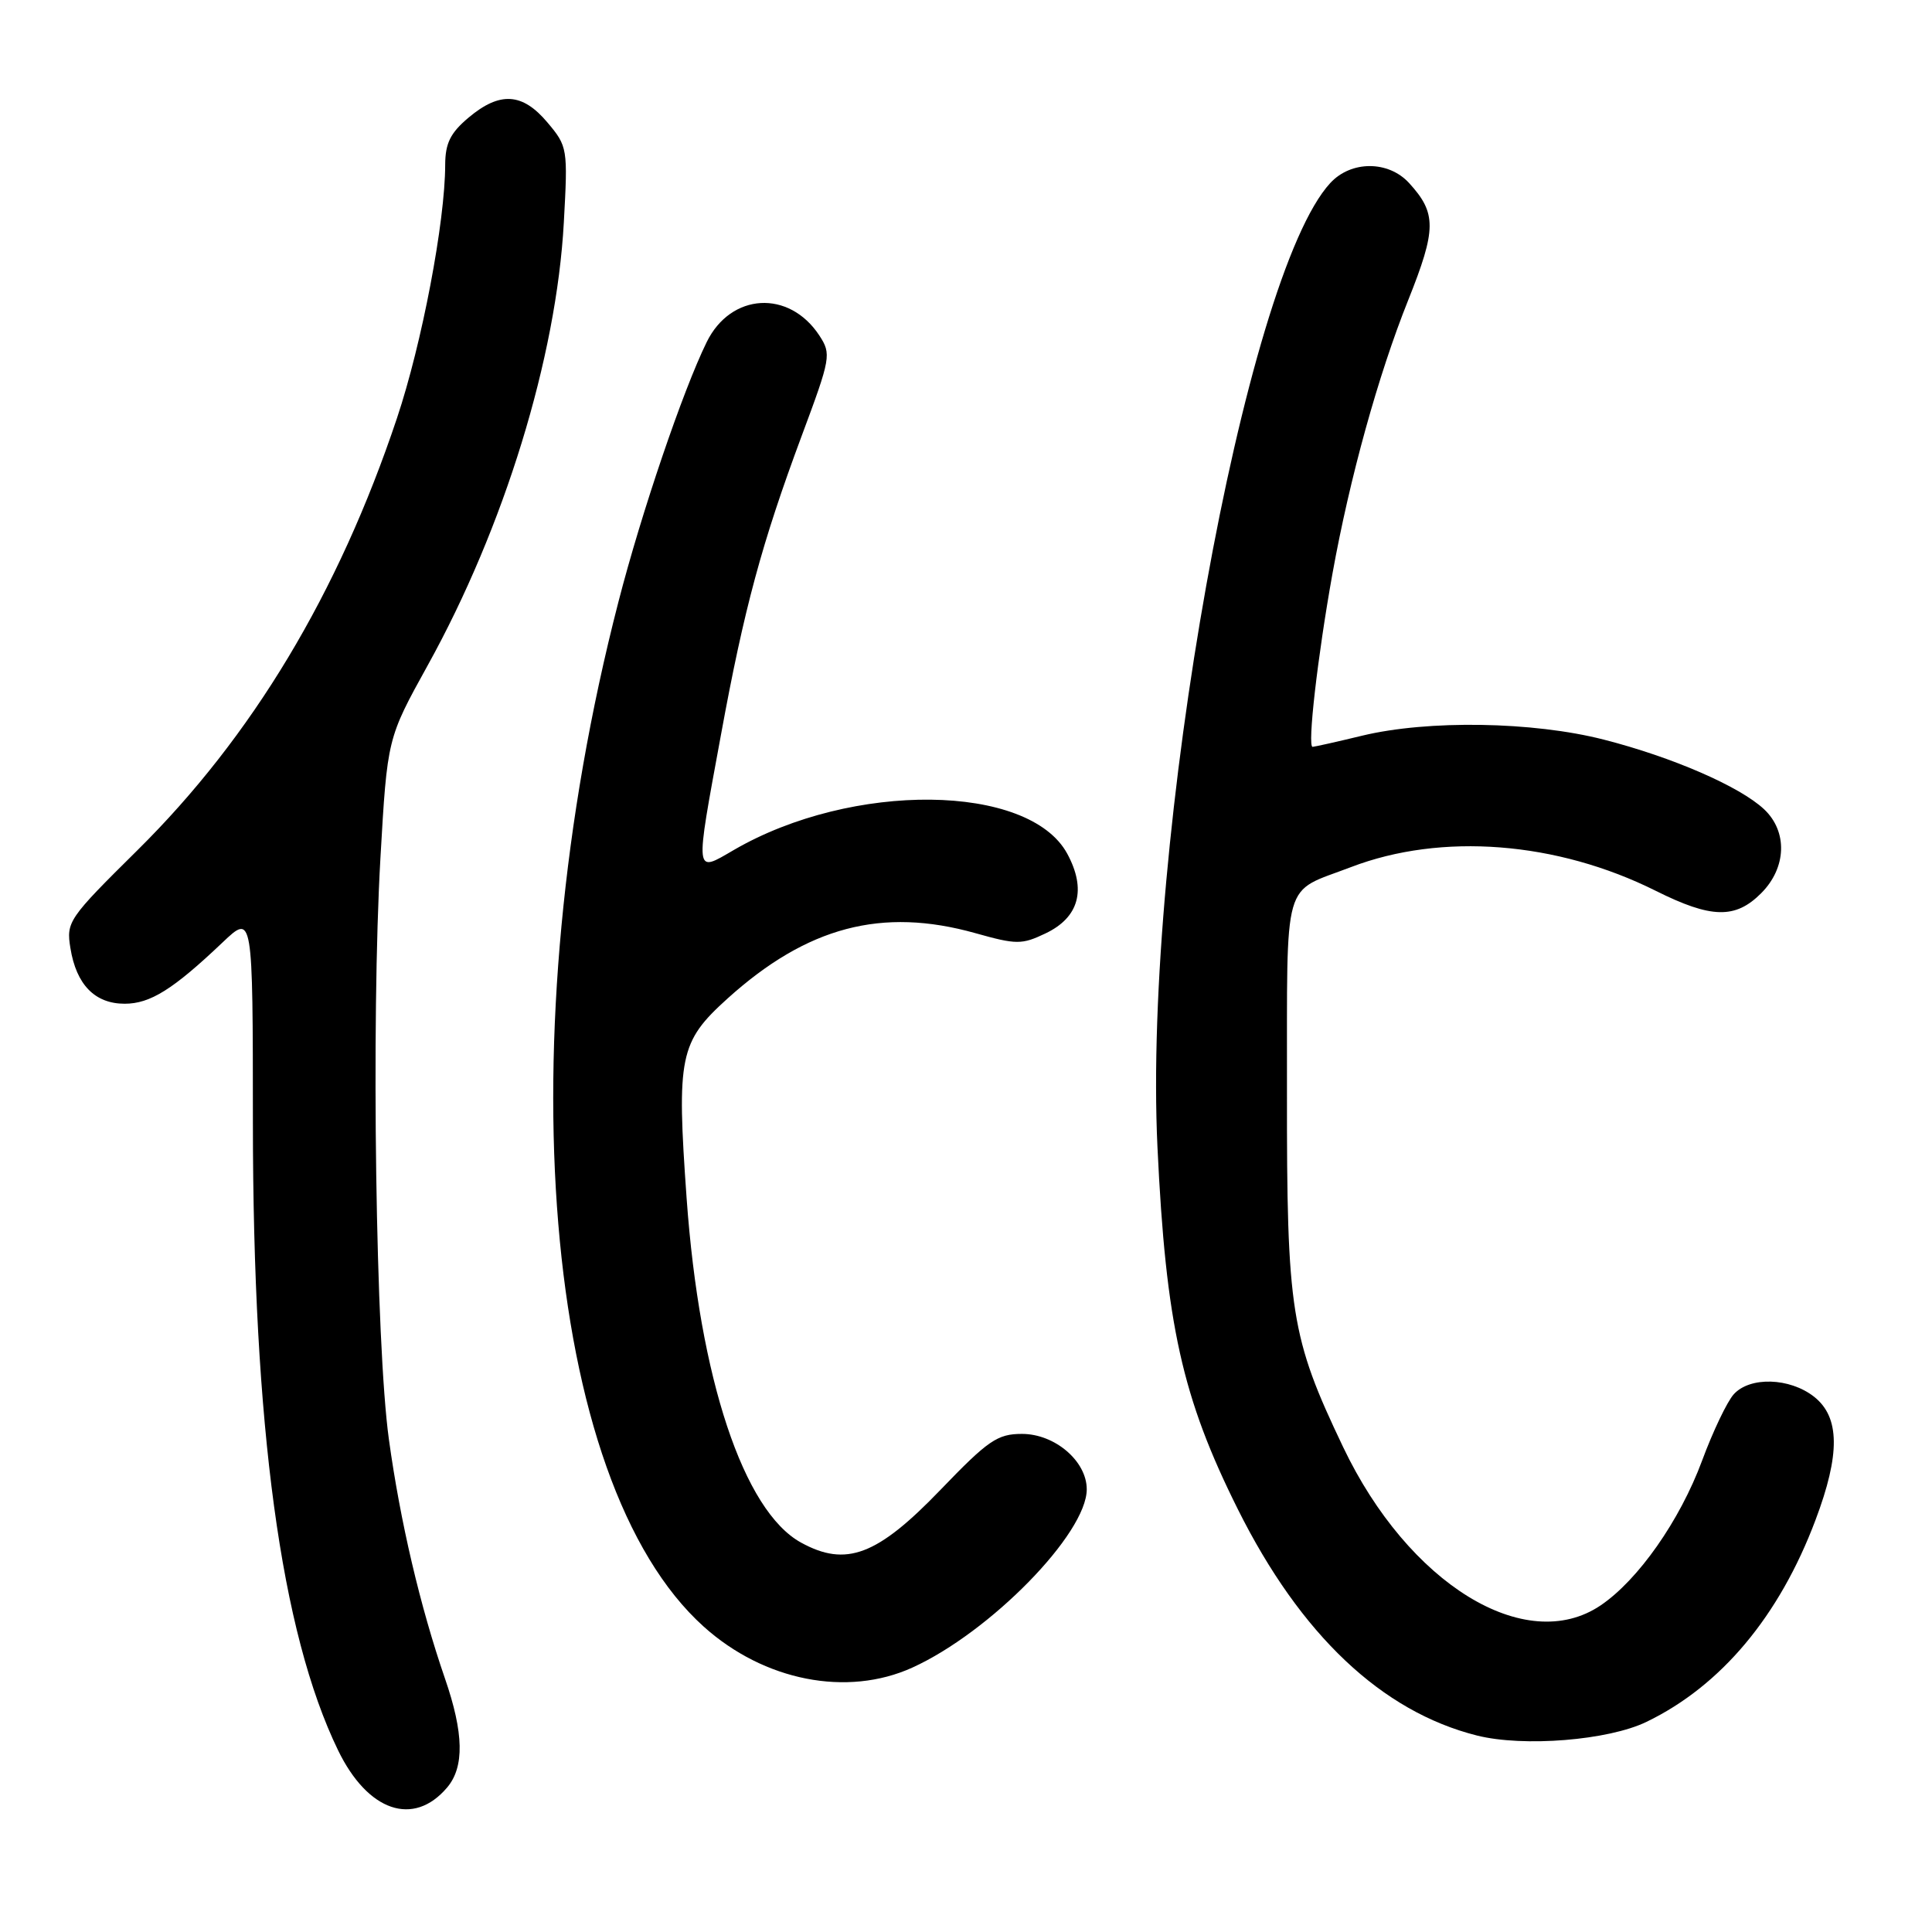 <?xml version="1.0" encoding="UTF-8" standalone="no"?>
<!DOCTYPE svg PUBLIC "-//W3C//DTD SVG 1.1//EN" "http://www.w3.org/Graphics/SVG/1.1/DTD/svg11.dtd" >
<svg xmlns="http://www.w3.org/2000/svg" xmlns:xlink="http://www.w3.org/1999/xlink" version="1.1" viewBox="0 0 256 256">
 <g >
 <path fill="currentColor"
d=" M 59.25 236.85 C 61.55 234.13 61.46 229.65 58.96 222.41 C 55.67 212.86 53.04 201.66 51.53 190.72 C 49.79 178.13 49.17 135.29 50.41 113.67 C 51.32 97.84 51.32 97.84 56.67 88.17 C 66.81 69.86 73.73 47.36 74.71 29.48 C 75.25 19.67 75.21 19.40 72.54 16.23 C 69.22 12.28 66.23 12.10 62.08 15.59 C 59.68 17.61 59.00 18.98 58.99 21.84 C 58.98 29.38 55.91 45.53 52.60 55.41 C 44.84 78.61 33.41 97.63 18.20 112.67 C 9.06 121.71 8.76 122.14 9.33 125.63 C 10.11 130.48 12.58 133.00 16.52 133.00 C 19.91 133.00 22.94 131.10 29.50 124.87 C 33.50 121.07 33.50 121.07 33.51 148.79 C 33.52 189.04 37.22 216.30 44.79 231.91 C 48.73 240.04 54.80 242.11 59.25 236.85 Z  M 218.18 228.15 C 228.05 223.38 235.77 214.15 240.56 201.42 C 243.86 192.68 243.80 187.77 240.37 185.07 C 237.14 182.54 231.87 182.38 229.73 184.75 C 228.86 185.71 226.97 189.66 225.54 193.53 C 222.59 201.49 217.06 209.37 212.08 212.73 C 202.14 219.43 186.61 209.87 177.97 191.74 C 171.02 177.17 170.50 173.83 170.53 144.69 C 170.57 115.76 169.81 118.42 179.00 114.90 C 191.00 110.30 206.29 111.49 219.40 118.04 C 226.75 121.71 229.94 121.79 233.36 118.36 C 236.73 114.99 236.90 110.19 233.75 107.23 C 230.53 104.21 221.59 100.32 212.50 98.00 C 203.13 95.60 189.21 95.38 180.50 97.48 C 177.20 98.28 174.24 98.94 173.93 98.96 C 173.21 99.01 174.58 87.01 176.56 76.00 C 178.84 63.35 182.62 49.70 186.59 39.78 C 190.35 30.37 190.37 28.25 186.71 24.25 C 183.97 21.26 179.03 21.26 176.27 24.25 C 164.90 36.56 151.45 111.57 153.37 152.00 C 154.48 175.50 156.64 185.20 164.03 200.00 C 172.33 216.62 183.09 226.80 195.72 229.97 C 201.88 231.51 213.12 230.61 218.18 228.15 Z  M 120.88 220.97 C 131.21 216.28 144.00 203.21 144.00 197.34 C 144.00 193.61 139.78 190.00 135.42 190.00 C 132.16 190.00 130.94 190.84 124.62 197.41 C 116.24 206.12 112.11 207.68 106.14 204.40 C 98.52 200.21 92.69 182.65 90.98 158.77 C 89.64 139.99 90.04 138.06 96.38 132.33 C 106.94 122.79 116.86 120.17 129.25 123.65 C 134.69 125.18 135.40 125.18 138.54 123.68 C 142.99 121.56 143.99 117.87 141.41 113.11 C 136.34 103.79 112.91 103.53 97.25 112.62 C 92.00 115.67 92.06 116.24 95.54 97.32 C 98.59 80.65 100.95 71.94 106.23 57.75 C 110.09 47.40 110.17 46.92 108.57 44.46 C 104.56 38.35 96.84 38.80 93.64 45.33 C 90.49 51.74 84.99 67.92 81.95 79.73 C 66.99 137.64 71.88 196.32 93.25 215.54 C 101.25 222.73 112.24 224.89 120.88 220.97 Z "/>
</g>
</svg>